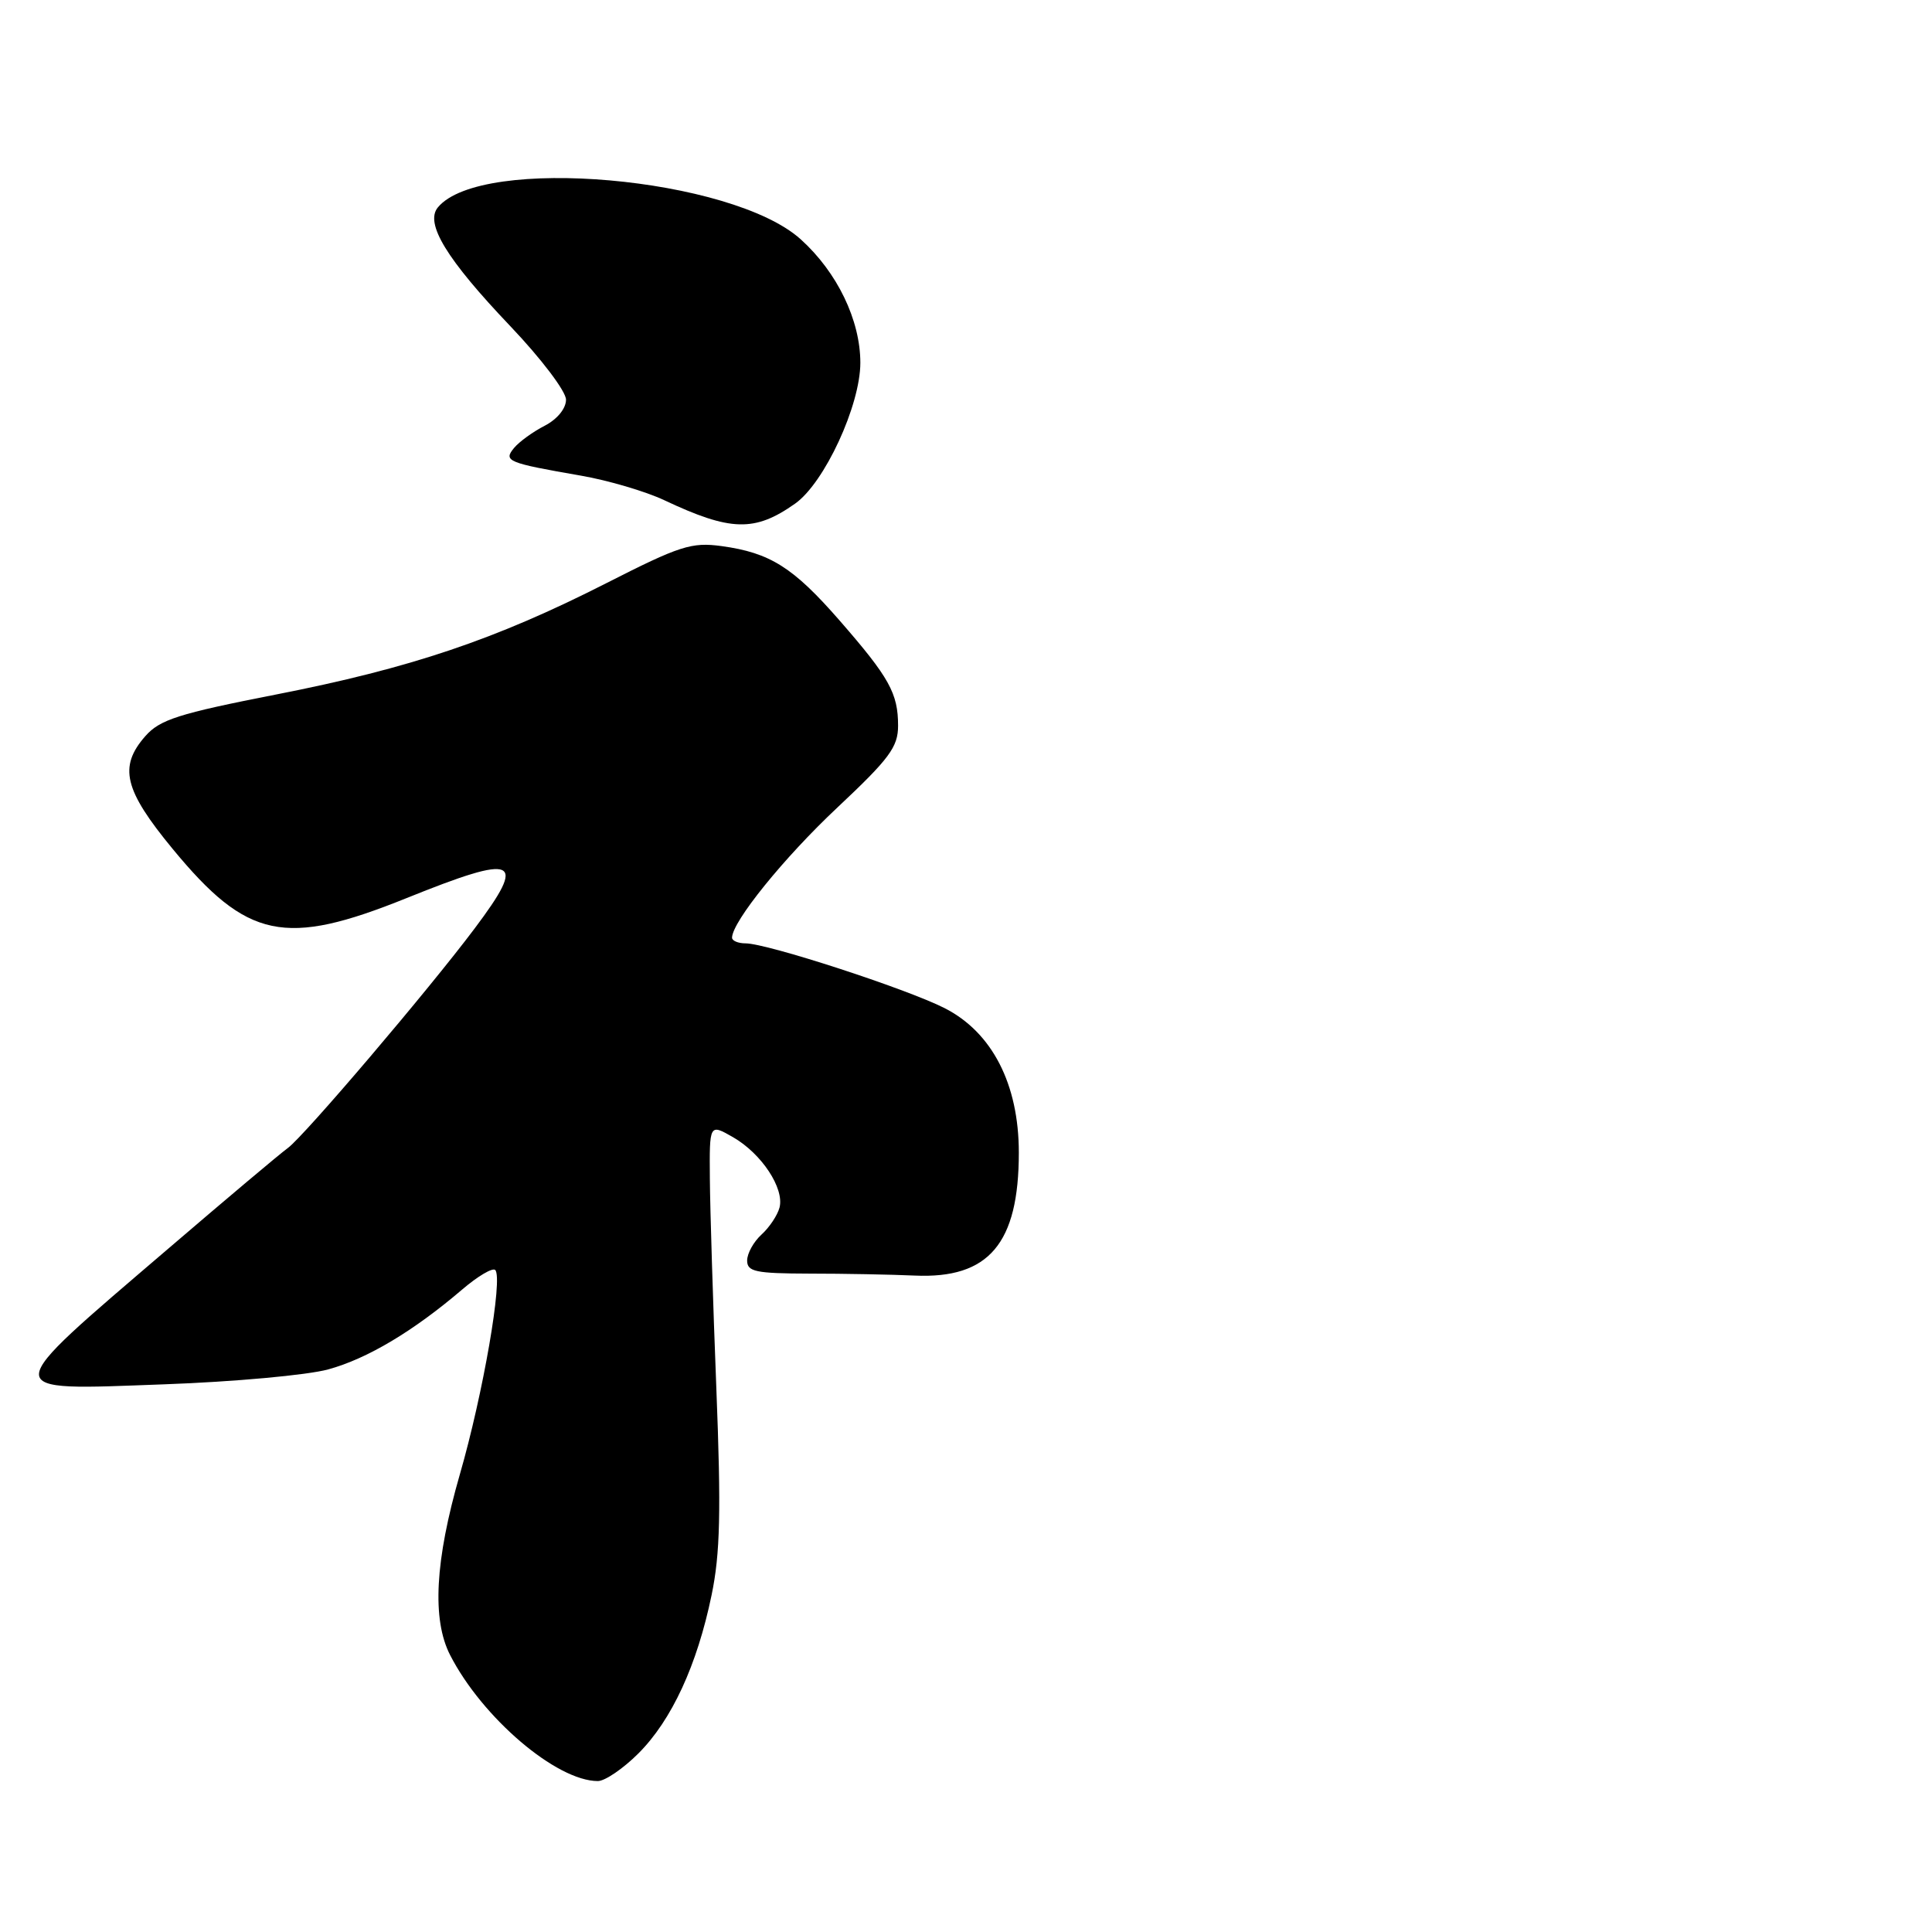 <?xml version="1.0" encoding="UTF-8" standalone="no"?>
<!DOCTYPE svg PUBLIC "-//W3C//DTD SVG 1.1//EN" "http://www.w3.org/Graphics/SVG/1.1/DTD/svg11.dtd" >
<svg xmlns="http://www.w3.org/2000/svg" xmlns:xlink="http://www.w3.org/1999/xlink" version="1.1" viewBox="0 0 256 256">
 <g >
 <path fill="currentColor"
d=" M 84.59 232.34 C 89.00 227.93 92.37 220.65 94.29 211.35 C 95.43 205.86 95.56 200.29 94.92 183.98 C 94.48 172.72 94.09 160.21 94.06 156.19 C 94.00 148.89 94.00 148.89 97.14 150.69 C 100.92 152.87 103.95 157.46 103.29 160.01 C 103.02 161.03 101.95 162.64 100.90 163.59 C 99.86 164.54 99.00 166.08 99.00 167.03 C 99.00 168.51 100.13 168.74 107.25 168.76 C 111.79 168.76 118.07 168.88 121.21 169.02 C 131.03 169.46 135.00 164.77 135.00 152.73 C 135.00 143.66 131.46 136.77 125.14 133.57 C 120.04 130.99 101.63 125.00 98.79 125.00 C 97.81 125.00 97.00 124.66 97.00 124.25 C 97.02 122.12 103.88 113.64 110.98 106.98 C 117.86 100.52 119.00 98.98 119.00 96.16 C 119.00 91.87 117.84 89.78 111.25 82.22 C 105.11 75.18 102.04 73.24 95.61 72.36 C 91.64 71.82 90.09 72.31 80.35 77.27 C 65.64 84.75 54.43 88.53 36.56 92.03 C 23.65 94.56 21.18 95.35 19.25 97.55 C 15.69 101.61 16.44 104.68 22.89 112.50 C 32.76 124.46 37.74 125.51 53.88 119.00 C 68.56 113.08 69.91 113.68 62.89 123.03 C 56.74 131.23 40.32 150.52 38.15 152.11 C 37.10 152.87 30.00 158.85 22.37 165.39 C -0.48 184.96 -0.45 184.24 21.75 183.43 C 30.96 183.10 40.75 182.21 43.50 181.45 C 48.68 180.03 54.79 176.38 61.25 170.86 C 63.31 169.10 65.27 167.94 65.62 168.28 C 66.67 169.34 64.02 184.68 60.93 195.37 C 57.64 206.79 57.22 214.57 59.64 219.30 C 63.89 227.60 73.73 236.00 79.22 236.00 C 80.16 236.00 82.58 234.35 84.59 232.34 Z  M 105.36 66.73 C 109.25 63.98 114.00 53.71 114.00 48.07 C 114.00 42.43 110.94 36.08 106.11 31.72 C 96.98 23.47 63.77 20.54 58.02 27.48 C 56.27 29.59 59.16 34.34 67.64 43.24 C 71.72 47.53 75.00 51.86 75.00 52.96 C 75.00 54.13 73.84 55.55 72.18 56.41 C 70.62 57.21 68.80 58.53 68.12 59.35 C 66.67 61.10 67.22 61.33 77.00 63.03 C 80.58 63.65 85.53 65.11 88.00 66.27 C 96.82 70.43 100.01 70.51 105.36 66.73 Z "/>
</g>
</svg>
